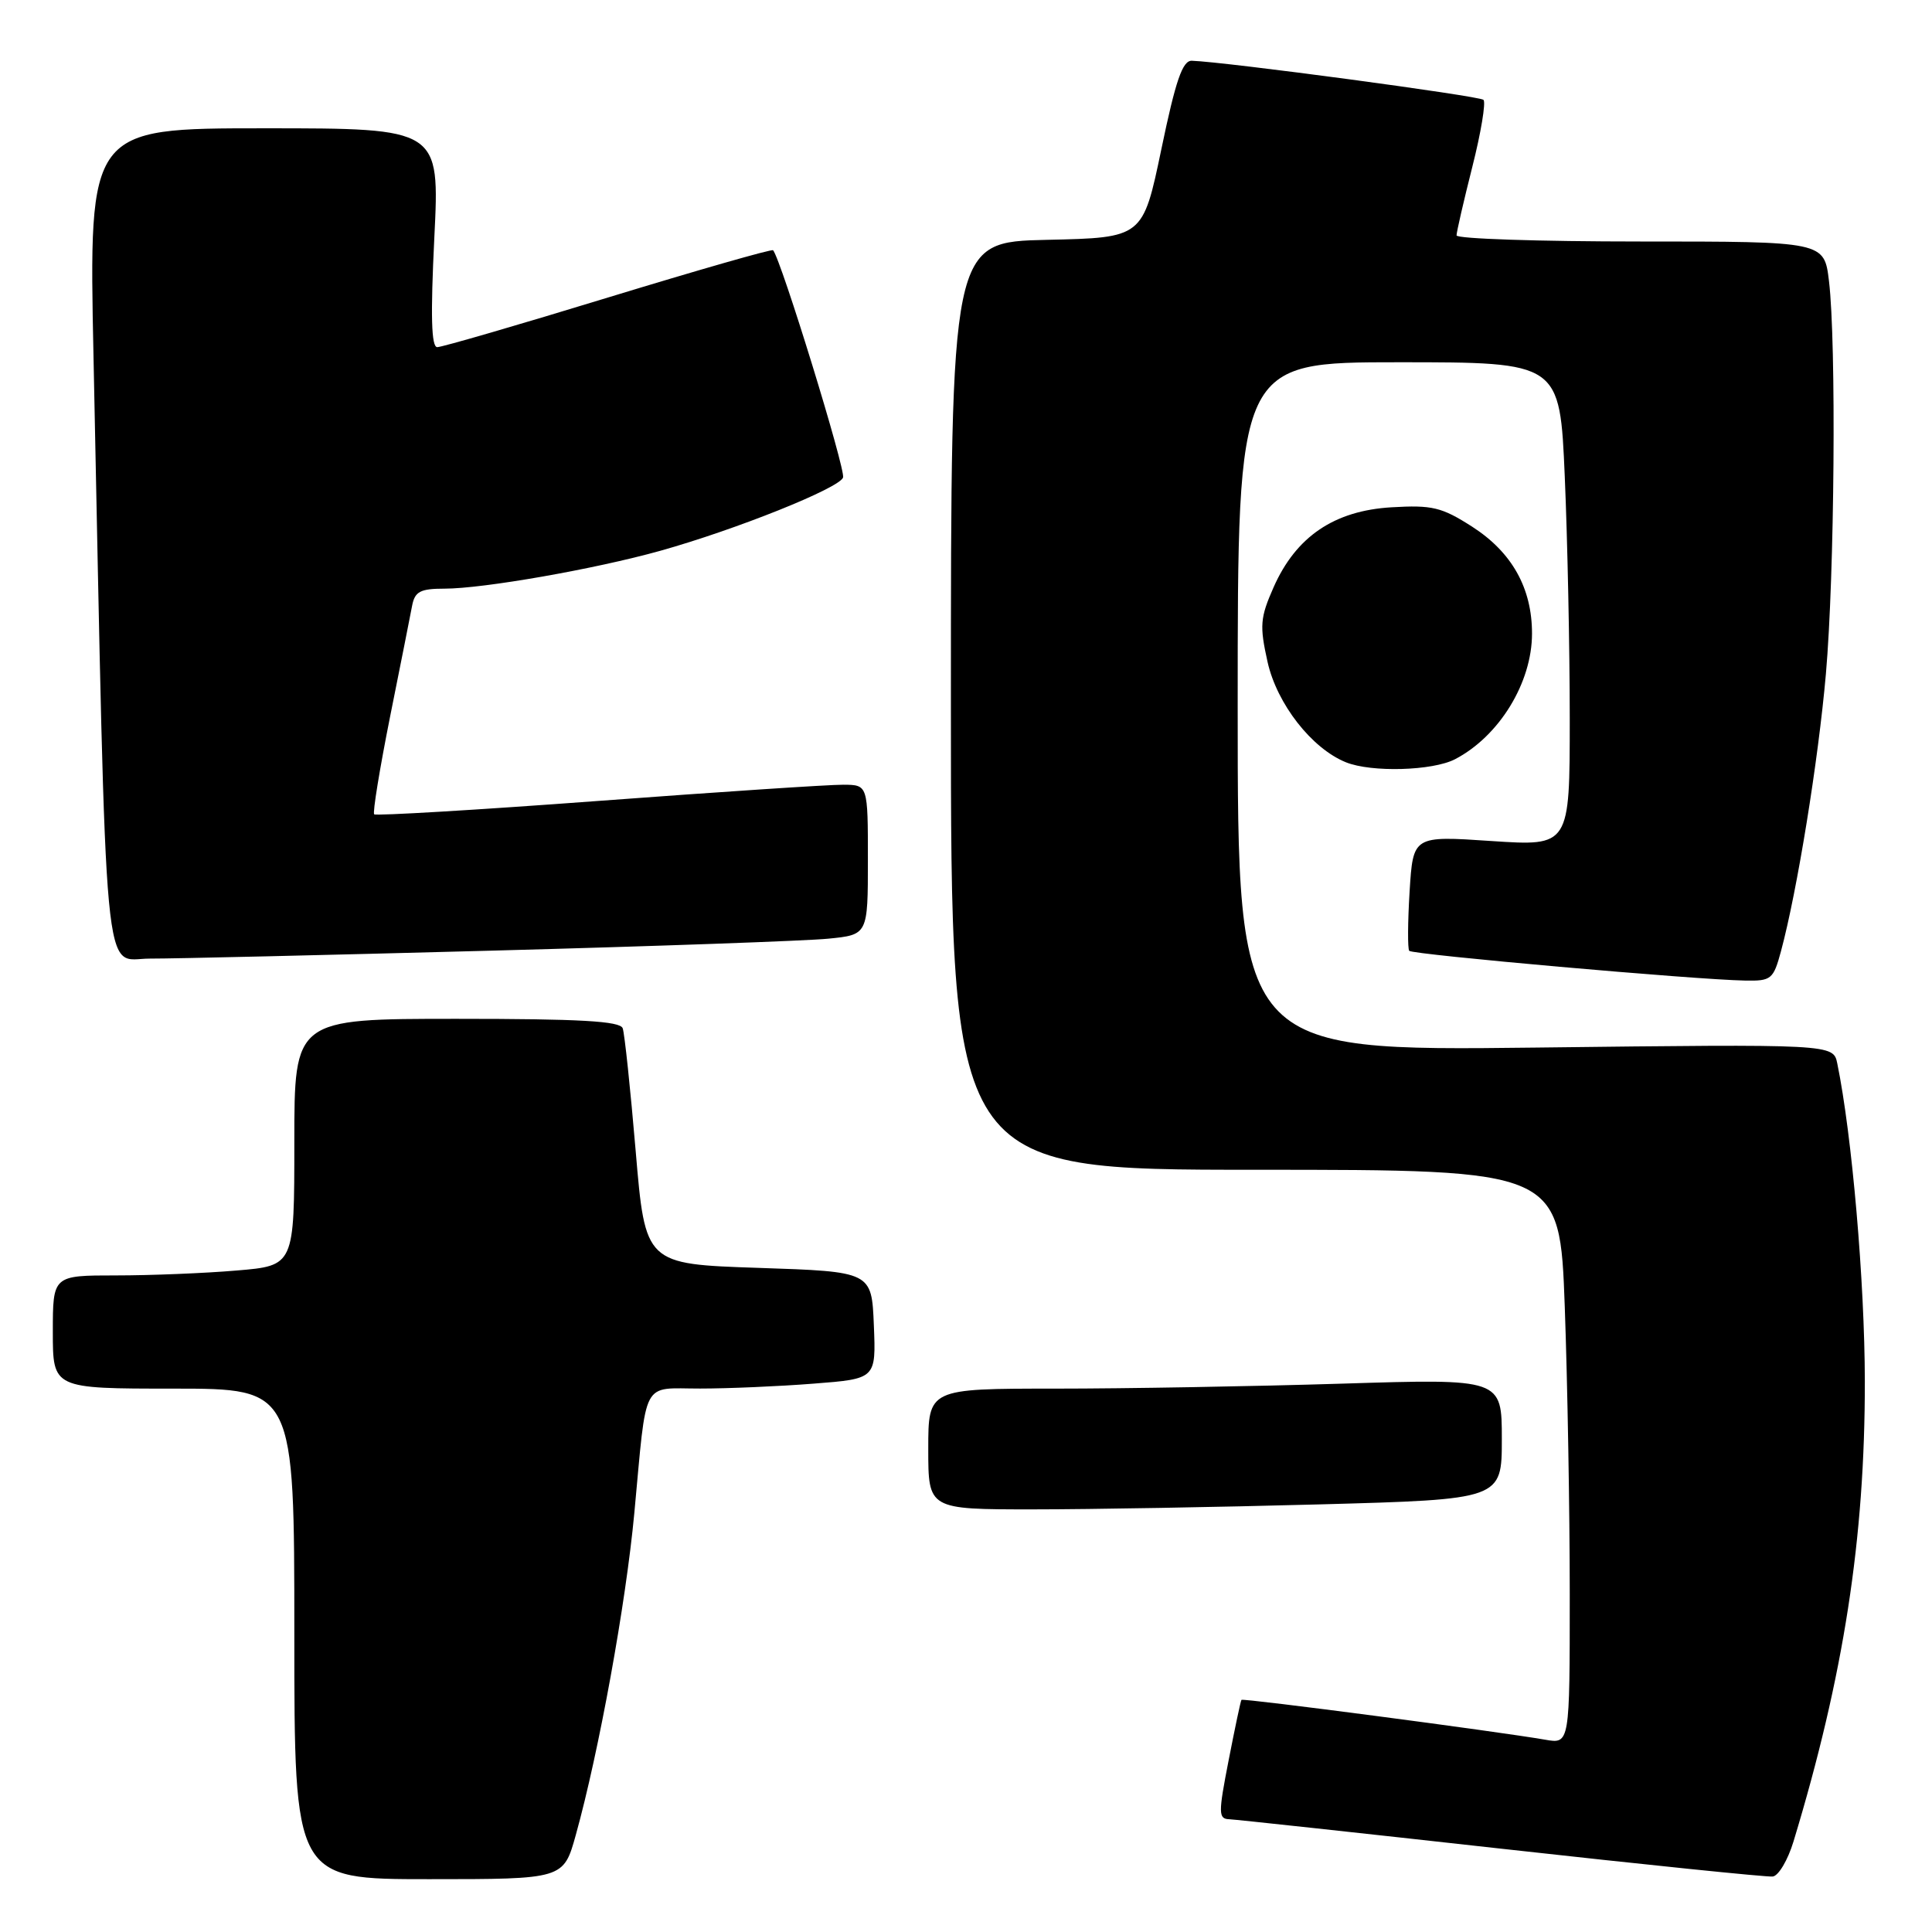 <?xml version="1.0" encoding="UTF-8" standalone="no"?>
<!DOCTYPE svg PUBLIC "-//W3C//DTD SVG 1.1//EN" "http://www.w3.org/Graphics/SVG/1.1/DTD/svg11.dtd" >
<svg xmlns="http://www.w3.org/2000/svg" xmlns:xlink="http://www.w3.org/1999/xlink" version="1.1" viewBox="0 0 256 256">
 <g >
 <path fill="currentColor"
d=" M 76.30 243.13 C 79.37 232.09 82.93 212.50 84.05 200.50 C 85.74 182.44 84.91 184.00 92.77 183.99 C 96.47 183.99 103.23 183.70 107.79 183.34 C 116.08 182.70 116.08 182.70 115.79 175.60 C 115.50 168.50 115.50 168.50 100.50 168.00 C 85.50 167.50 85.50 167.50 84.23 152.50 C 83.53 144.25 82.76 136.94 82.51 136.25 C 82.17 135.30 76.85 135.00 60.53 135.00 C 39.00 135.00 39.00 135.00 39.00 151.35 C 39.00 167.71 39.00 167.71 31.35 168.35 C 27.14 168.71 19.94 169.00 15.35 169.00 C 7.00 169.00 7.00 169.00 7.00 176.50 C 7.00 184.00 7.00 184.00 23.00 184.00 C 39.00 184.00 39.00 184.00 39.00 216.50 C 39.00 249.00 39.00 249.00 56.84 249.00 C 74.67 249.00 74.67 249.00 76.30 243.13 Z  M 237.65 244.00 C 244.30 222.08 247.12 203.88 247.10 183.00 C 247.08 169.83 245.40 150.41 243.45 140.92 C 242.92 138.34 242.92 138.34 203.46 138.81 C 164.00 139.27 164.00 139.27 164.00 93.63 C 164.00 48.00 164.00 48.00 185.34 48.00 C 206.69 48.00 206.69 48.00 207.34 63.16 C 207.70 71.50 208.00 85.93 208.00 95.23 C 208.00 112.13 208.00 112.13 197.62 111.44 C 187.24 110.74 187.24 110.74 186.78 118.12 C 186.53 122.18 186.51 125.72 186.73 125.99 C 187.15 126.49 224.57 129.81 231.21 129.93 C 234.71 130.00 234.98 129.77 235.99 126.04 C 238.14 118.05 240.93 100.82 241.94 89.31 C 243.09 76.22 243.33 45.42 242.35 37.25 C 241.72 32.00 241.72 32.00 217.36 32.00 C 203.96 32.00 193.00 31.64 193.00 31.19 C 193.00 30.75 193.94 26.66 195.09 22.11 C 196.24 17.57 196.90 13.57 196.57 13.23 C 196.04 12.71 162.42 8.20 157.92 8.05 C 156.69 8.01 155.78 10.66 153.89 19.75 C 151.44 31.50 151.44 31.50 138.72 31.78 C 126.00 32.06 126.00 32.06 126.00 93.53 C 126.00 155.00 126.00 155.00 166.34 155.00 C 206.68 155.00 206.68 155.00 207.34 173.16 C 207.70 183.15 208.00 200.27 208.00 211.21 C 208.00 231.09 208.00 231.09 204.75 230.52 C 198.28 229.40 164.68 224.99 164.50 225.24 C 164.39 225.38 163.63 228.99 162.80 233.25 C 161.42 240.32 161.43 241.01 162.90 241.06 C 163.78 241.10 180.03 242.86 199.00 244.97 C 217.97 247.08 234.13 248.74 234.89 248.65 C 235.66 248.57 236.90 246.47 237.65 244.00 Z  M 174.84 199.34 C 199.00 198.68 199.00 198.68 199.00 190.68 C 199.00 182.68 199.00 182.68 177.84 183.34 C 166.20 183.70 149.10 184.00 139.84 184.00 C 123.00 184.00 123.00 184.00 123.00 192.00 C 123.00 200.00 123.00 200.00 136.84 200.00 C 144.45 200.00 161.55 199.70 174.84 199.34 Z  M 65.00 125.97 C 86.72 125.39 106.86 124.67 109.75 124.38 C 115.00 123.86 115.00 123.86 115.00 113.93 C 115.00 104.00 115.00 104.00 111.75 103.98 C 109.96 103.96 95.33 104.93 79.24 106.13 C 63.14 107.33 49.79 108.12 49.58 107.90 C 49.36 107.68 50.31 101.88 51.68 95.00 C 53.06 88.12 54.38 81.49 54.61 80.25 C 54.97 78.38 55.69 78.00 58.89 78.00 C 64.04 78.00 78.85 75.40 87.50 72.98 C 97.53 70.17 111.16 64.71 111.71 63.28 C 112.09 62.31 103.51 34.43 102.44 33.16 C 102.28 32.97 92.46 35.79 80.60 39.41 C 68.75 43.04 58.55 46.00 57.94 46.00 C 57.15 46.00 57.04 41.88 57.55 31.50 C 58.27 17.00 58.27 17.00 35.02 17.00 C 11.76 17.00 11.76 17.00 12.39 47.25 C 14.17 133.42 13.57 127.00 19.87 127.02 C 22.97 127.03 43.27 126.55 65.00 125.97 Z  M 192.80 100.60 C 198.66 97.55 203.00 90.46 203.00 83.95 C 203.00 77.92 200.34 73.18 195.07 69.79 C 191.03 67.20 189.78 66.90 184.37 67.22 C 176.79 67.67 171.73 71.10 168.76 77.81 C 166.97 81.86 166.89 82.91 167.96 87.72 C 169.21 93.28 173.81 99.18 178.35 101.01 C 181.73 102.37 189.83 102.14 192.80 100.60 Z "/>
</g>
</svg>